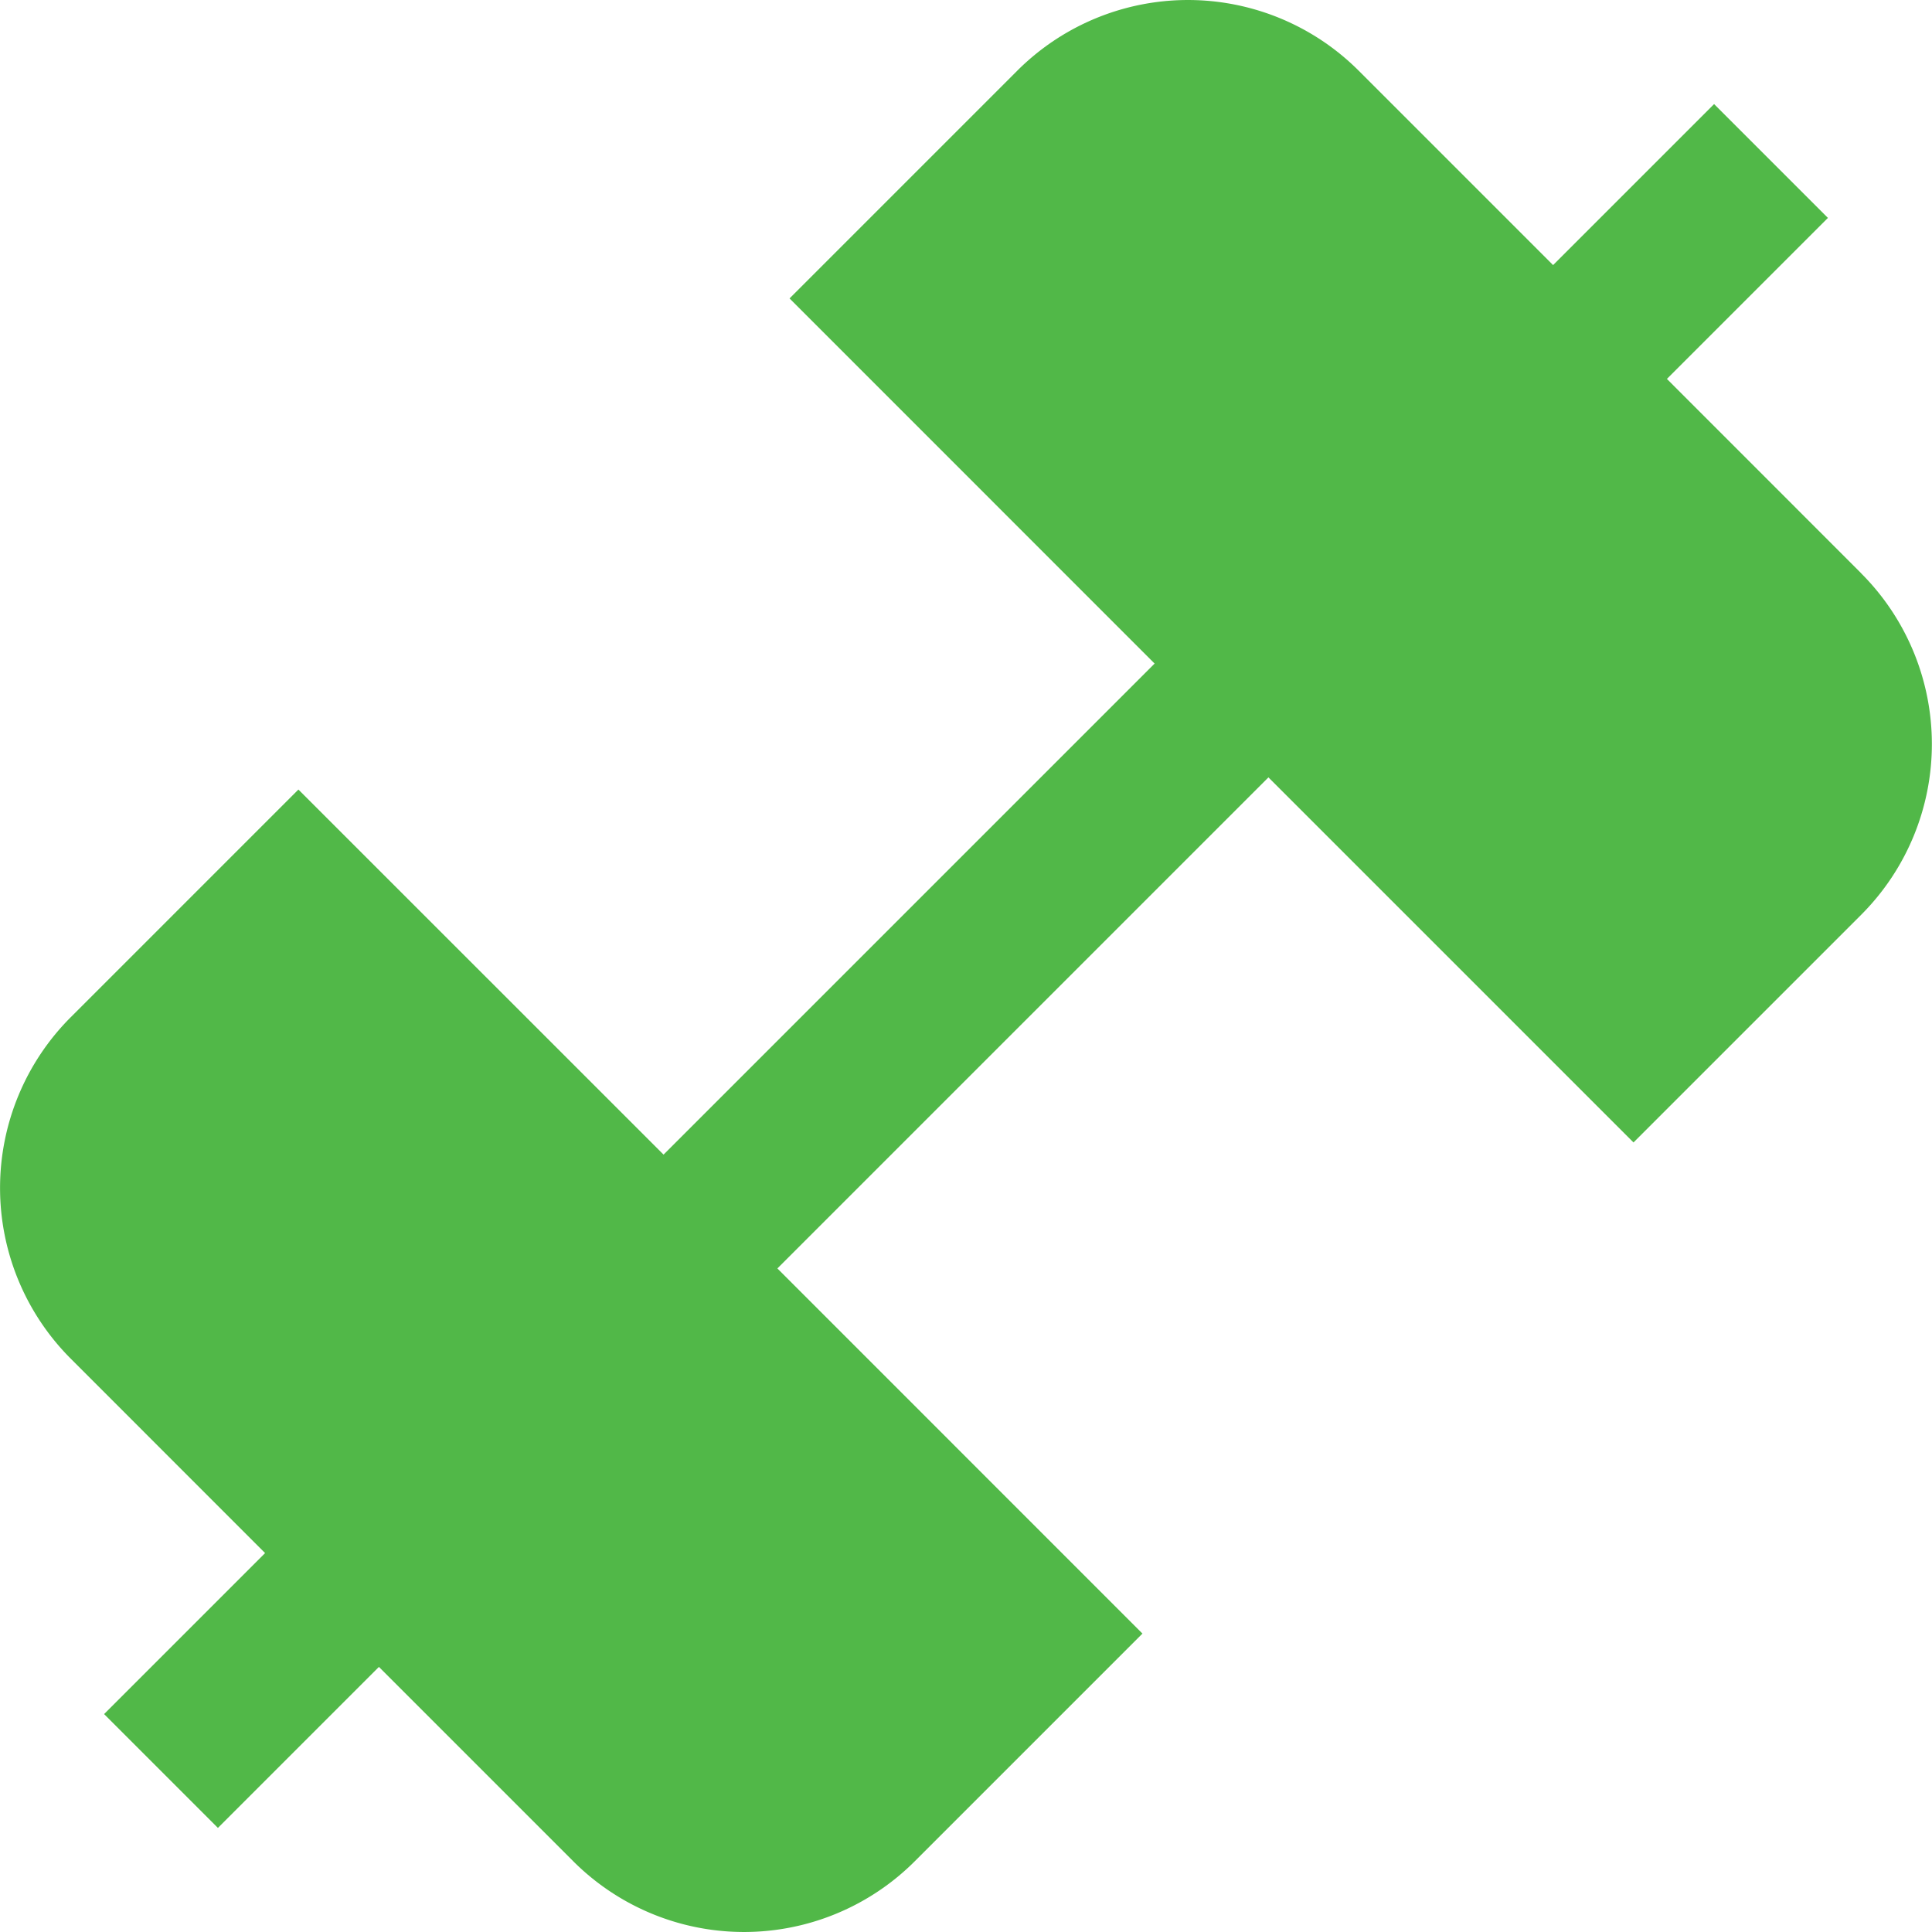 <svg id="Layer_1" data-name="Layer 1" xmlns="http://www.w3.org/2000/svg" viewBox="0 0 24 24"><defs><style>.cls-1{fill:#51B848;}</style></defs><path class="cls-1"  d="M23.121,7.122,20.707,4.707l2-2L21.293,1.293l-2,2L16.879.879a3,3,0,0,0-4.243,0L9.808,3.707l4.535,4.536-6.1,6.1L3.707,9.808.879,12.636a3,3,0,0,0,0,4.242l2.414,2.415-2,2,1.414,1.414,2-2,2.414,2.414a3,3,0,0,0,4.243,0l2.828-2.828L9.657,15.757l6.1-6.1,4.535,4.535,2.828-2.828a3,3,0,0,0,0-4.242Z"/></svg>